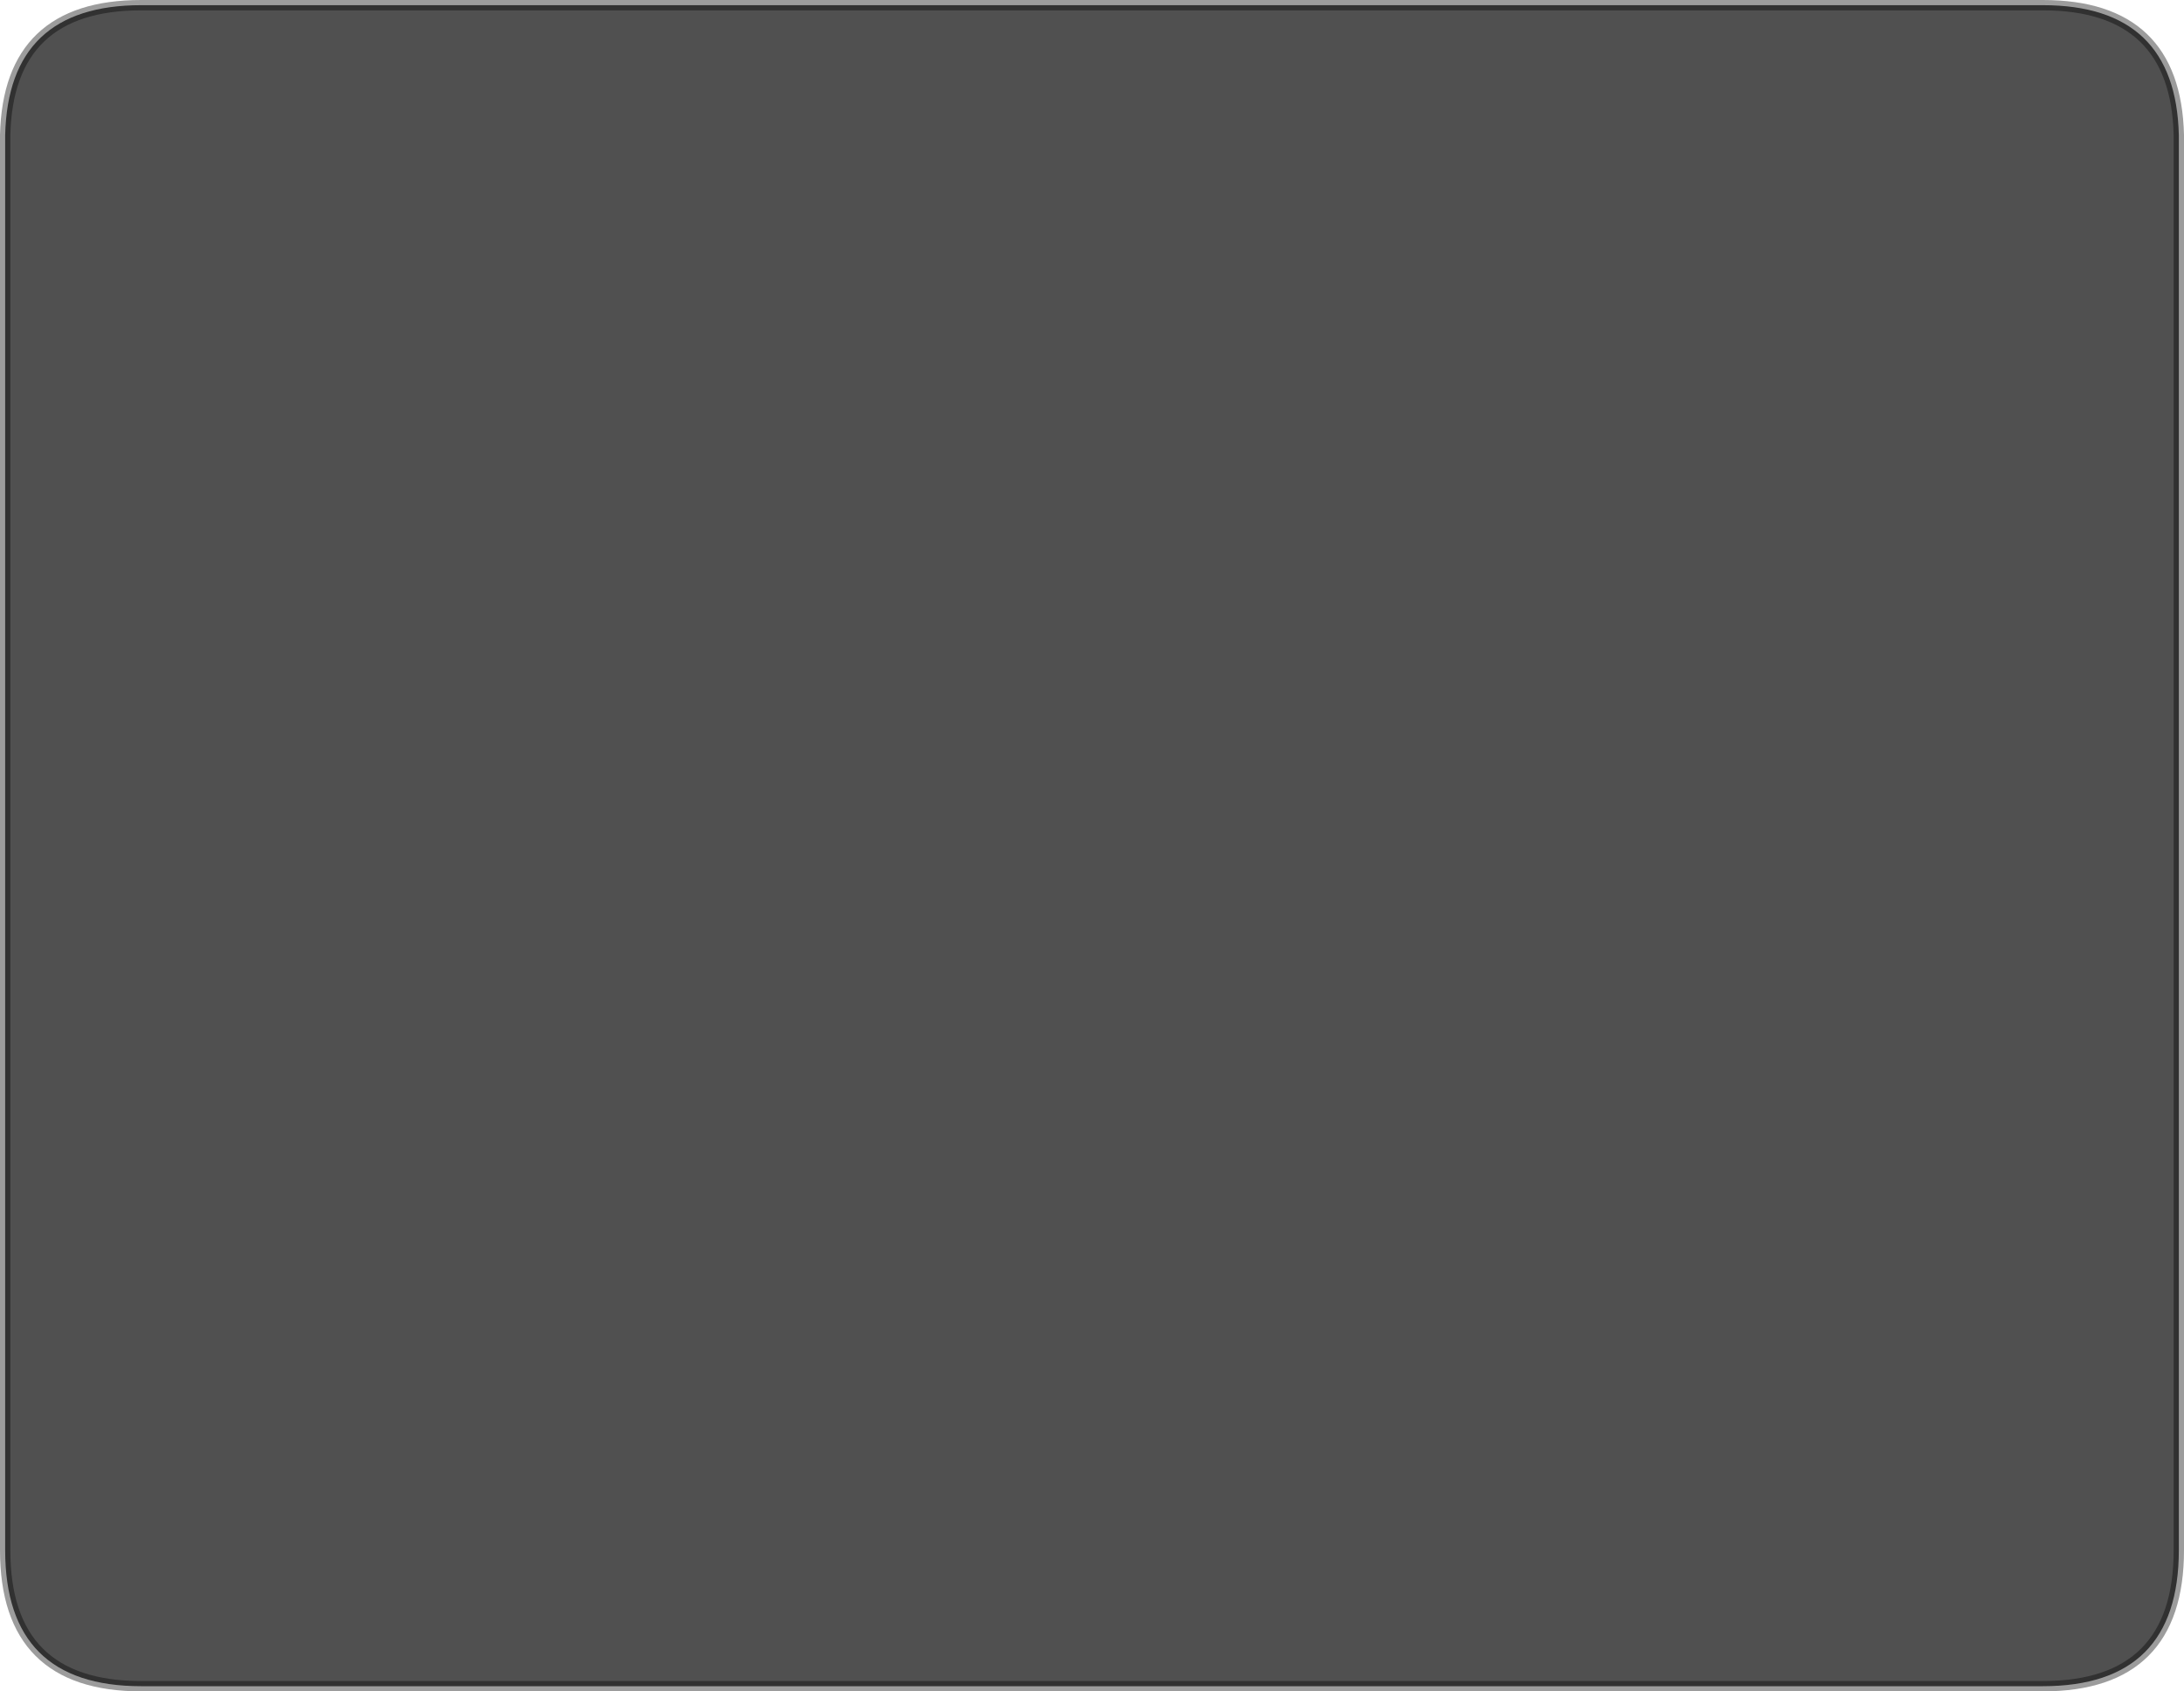 <?xml version="1.0" encoding="UTF-8" standalone="no"?>
<svg xmlns:xlink="http://www.w3.org/1999/xlink" height="163.55px" width="211.15px" xmlns="http://www.w3.org/2000/svg">
  <g transform="matrix(1.0, 0.0, 0.0, 1.0, 3.2, 4.95)">
    <path d="M10.45 -4.45 L194.3 -4.45 Q207.15 -4.45 207.45 8.1 L207.45 144.95 Q207.45 158.1 194.3 158.1 L10.45 158.1 Q-2.7 158.1 -2.7 144.95 L-2.7 8.1 Q-2.4 -4.45 10.45 -4.45" fill="#000000" fill-opacity="0.686" fill-rule="evenodd" stroke="none"/>
    <path d="M10.45 -4.45 L194.3 -4.45 Q207.15 -4.45 207.45 8.1 L207.45 144.95 Q207.45 158.1 194.3 158.1 L10.45 158.1 Q-2.7 158.1 -2.7 144.95 L-2.7 8.1 Q-2.4 -4.45 10.45 -4.45 Z" fill="none" stroke="#000000" stroke-linecap="round" stroke-linejoin="round" stroke-opacity="0.388" stroke-width="1.0"/>
  </g>
</svg>
